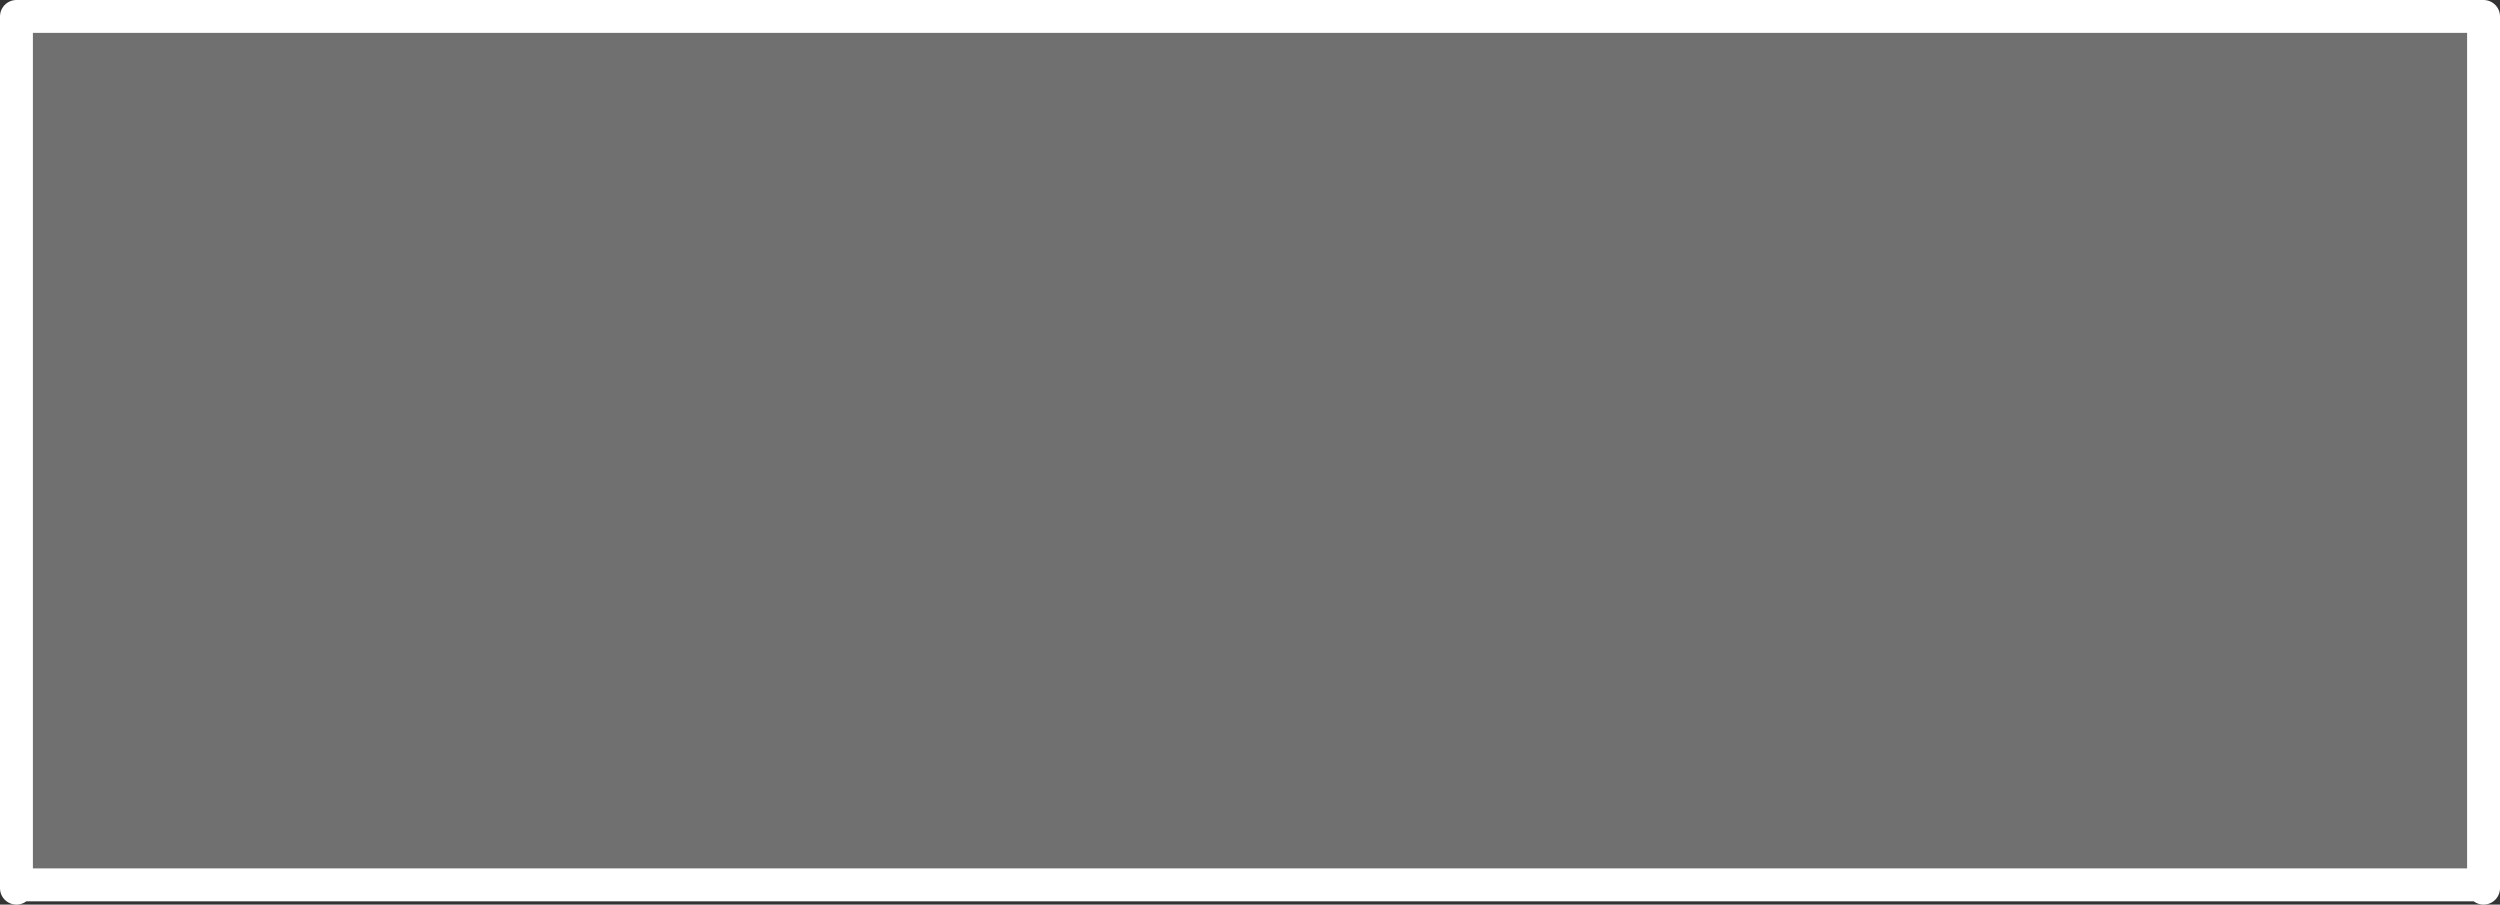 <?xml version="1.0" encoding="UTF-8" standalone="no"?>
<svg xmlns:xlink="http://www.w3.org/1999/xlink" height="27.5px" width="76.0px" xmlns="http://www.w3.org/2000/svg">
  <rect width="100%" height="100%" fill="#333333" stroke="none"/>
  <g transform="matrix(1.0, 0.0, 0.0, 1.0, 0.5, 0.5)">
    <path d="M0.0 26.5 L0.0 26.4 0.0 0.0 75.0 0.0 75.0 26.4 75.0 26.5 0.0 26.5 M75.0 26.4 L0.0 26.4 75.0 26.4" fill="#ffffff" fill-opacity="0.298" fill-rule="evenodd" stroke="none"/>
    <path d="M0.0 26.5 L0.0 26.4 0.0 0.0 75.0 0.0 75.0 26.4 75.0 26.5 M0.0 26.4 L75.0 26.4" fill="none" stroke="#ffffff" stroke-linecap="round" stroke-linejoin="round" stroke-width="1.0"/>
  </g>
</svg>
